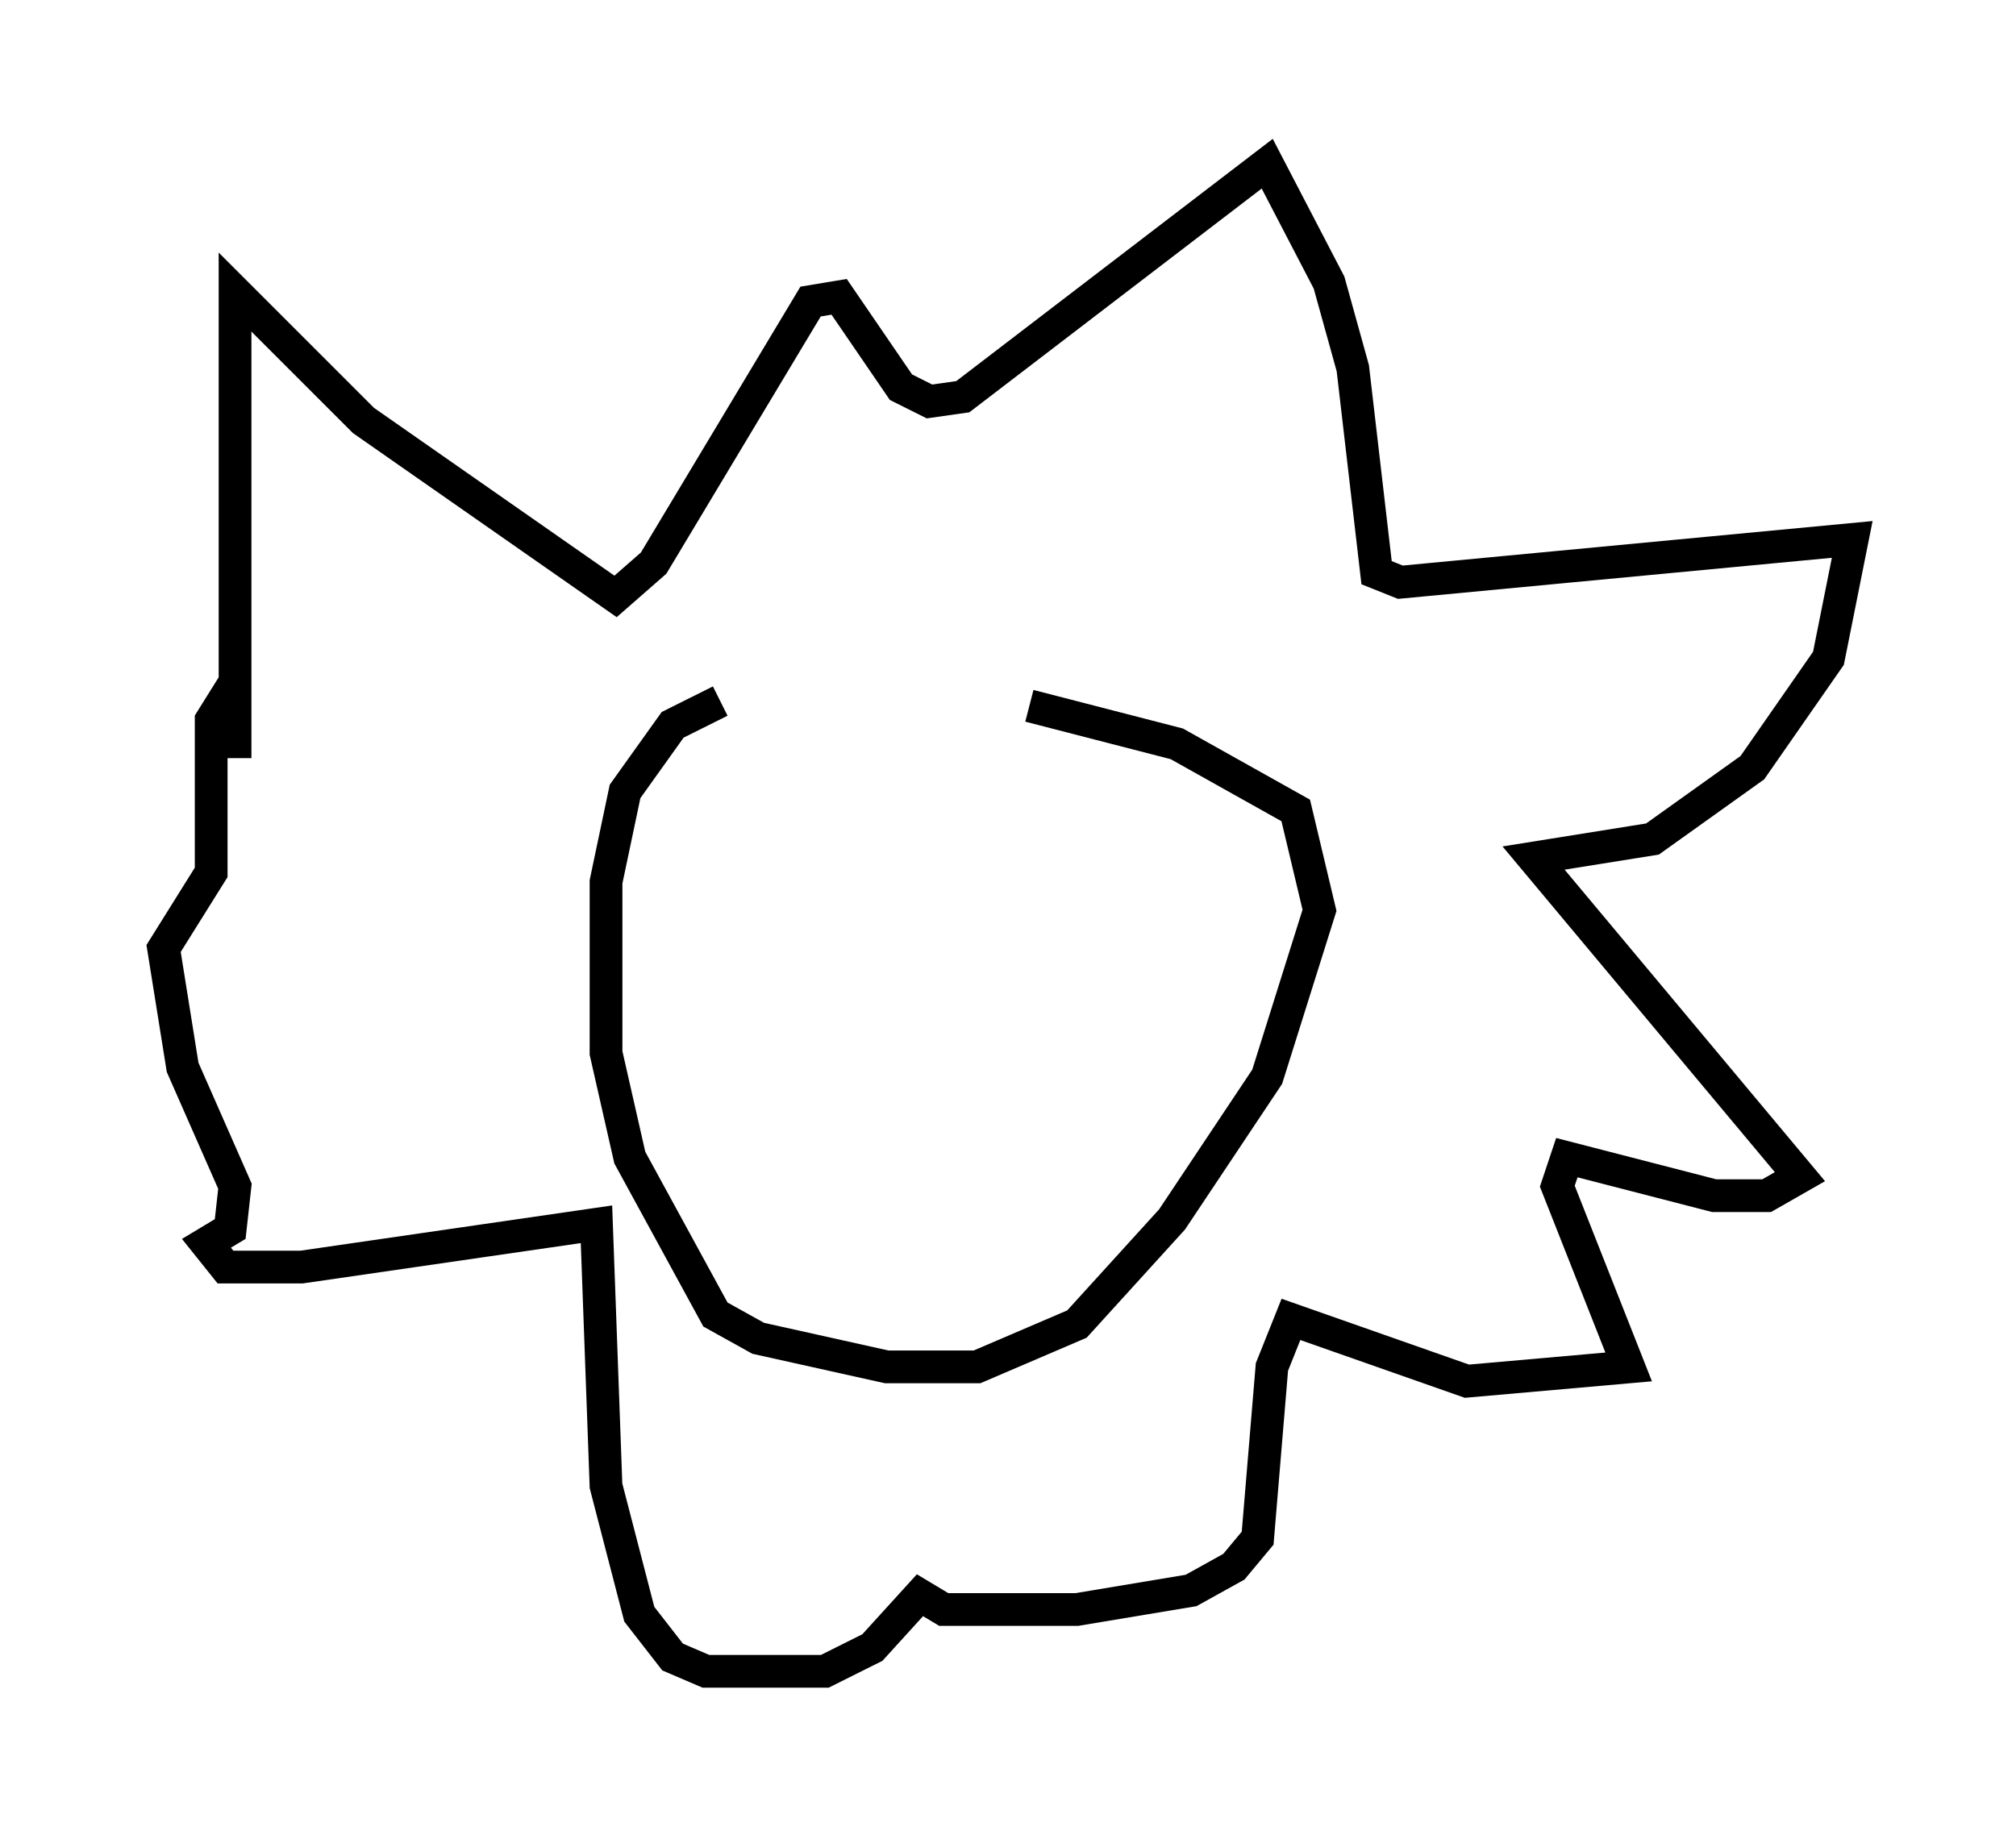 <?xml version="1.0" encoding="utf-8" ?>
<svg baseProfile="full" height="56.045" version="1.1" width="61.564" xmlns="http://www.w3.org/2000/svg" xmlns:ev="http://www.w3.org/2001/xml-events" xmlns:xlink="http://www.w3.org/1999/xlink"><defs /><rect fill="white" height="56.045" width="61.564" x="0" y="0" /><path d="M31, 21.413 m-9.006, 0.0 l-1.453, 0.726 -1.453, 2.034 l-0.581, 2.76 0.0, 5.229 l0.726, 3.196 2.615, 4.793 l1.307, 0.726 3.922, 0.872 l2.76, 0.0 3.05, -1.307 l2.905, -3.196 2.905, -4.358 l1.598, -5.084 -0.726, -3.05 l-3.631, -2.034 -4.503, -1.162 m-24.257, 1.598 l0.0, -14.235 3.922, 3.922 l7.698, 5.374 1.162, -1.017 l4.793, -7.989 0.872, -0.145 l1.888, 2.76 0.872, 0.436 l1.017, -0.145 9.296, -7.117 l1.888, 3.631 0.726, 2.615 l0.726, 6.246 0.726, 0.291 l13.799, -1.307 -0.726, 3.631 l-2.324, 3.341 -3.05, 2.179 l-3.631, 0.581 8.134, 9.732 l-1.017, 0.581 -1.598, 0.0 l-4.503, -1.162 -0.291, 0.872 l2.179, 5.52 -4.939, 0.436 l-5.374, -1.888 -0.581, 1.453 l-0.436, 5.229 -0.726, 0.872 l-1.307, 0.726 -3.486, 0.581 l-4.067, 0.0 -0.726, -0.436 l-1.453, 1.598 -1.453, 0.726 l-3.631, 0.0 -1.017, -0.436 l-1.017, -1.307 -1.017, -3.922 l-0.291, -7.989 -9.006, 1.307 l-2.324, 0.0 -0.581, -0.726 l0.726, -0.436 0.145, -1.307 l-1.598, -3.631 -0.581, -3.631 l1.453, -2.324 0.0, -4.648 l0.726, -1.162 " fill="none" stroke="black" stroke-width="1" /></svg>